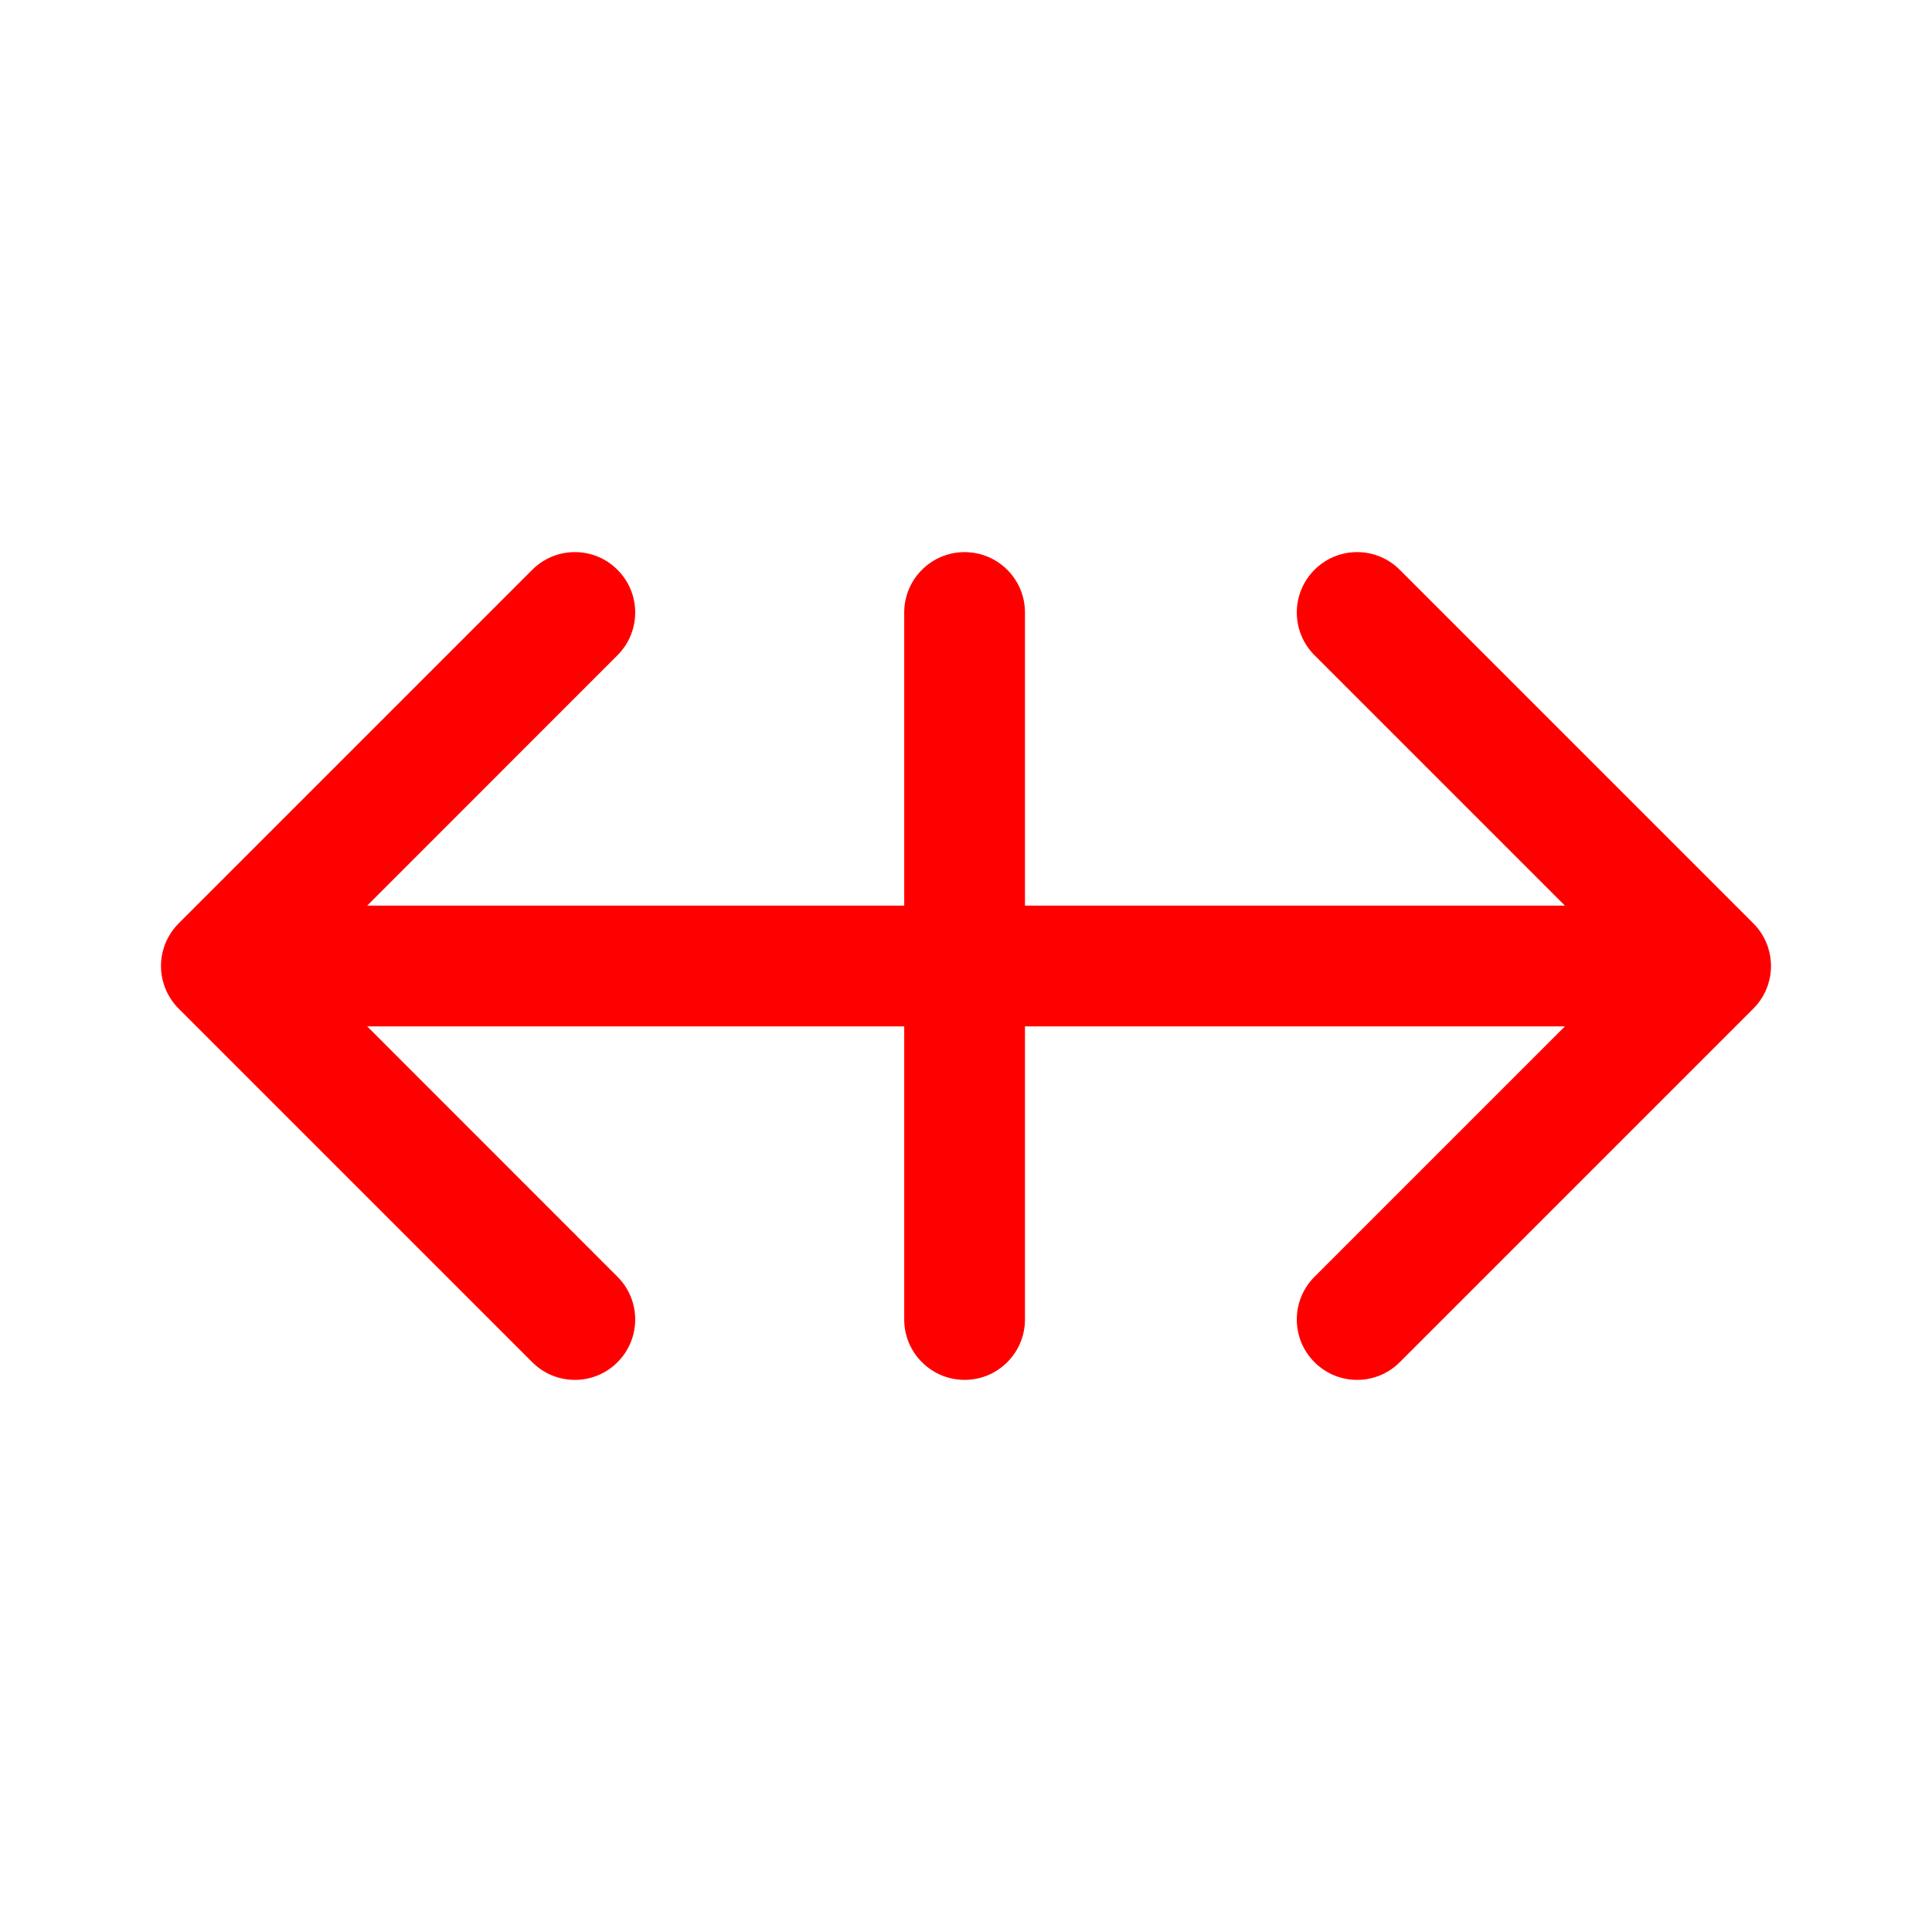 <svg id="vector" xmlns="http://www.w3.org/2000/svg" width="192" height="192" viewBox="0 0 192 192"><path fill="#FF000000" d="M89.86,90L36.49,90L61.37,65.11C63.71,62.77 63.71,58.97 61.37,56.63C59.03,54.28 55.23,54.28 52.89,56.63L17.76,91.76C17.04,92.48 16.54,93.34 16.26,94.25L16.26,94.27C16.1,94.77 16.01,95.3 16,95.85L16,95.89L16,95.93L16,95.96L16,96L16,96.04L16,96.08L16,96.12L16,96.15C16.01,96.7 16.1,97.23 16.26,97.73L16.26,97.75C16.54,98.66 17.04,99.52 17.76,100.24L52.89,135.37C55.23,137.72 59.03,137.72 61.37,135.37C63.71,133.03 63.71,129.23 61.37,126.89L36.49,102L89.86,102L89.86,131.13C89.86,134.44 92.55,137.13 95.86,137.13C99.18,137.13 101.86,134.44 101.86,131.13L101.86,102L155.52,102L130.63,126.89C128.29,129.23 128.29,133.03 130.63,135.37C132.97,137.72 136.77,137.72 139.11,135.37L174.24,100.24C174.96,99.52 175.46,98.66 175.74,97.75L175.74,97.73C175.9,97.23 175.98,96.7 176,96.15L176,96.11L176,96.07L176,96.04C176,96.03 176,96.01 176,96L176,95.96L176,95.92L176,95.88L176,95.85C175.98,95.3 175.9,94.77 175.74,94.27L175.74,94.25C175.46,93.34 174.96,92.48 174.24,91.76L139.11,56.63C136.77,54.28 132.97,54.28 130.63,56.63C128.29,58.97 128.29,62.77 130.63,65.11L155.52,90L101.86,90L101.86,60.87C101.86,57.56 99.18,54.87 95.86,54.87C92.55,54.87 89.86,57.56 89.86,60.87L89.86,90Z" stroke-linejoin="round" fill-rule="evenodd" id="path_0"/></svg>